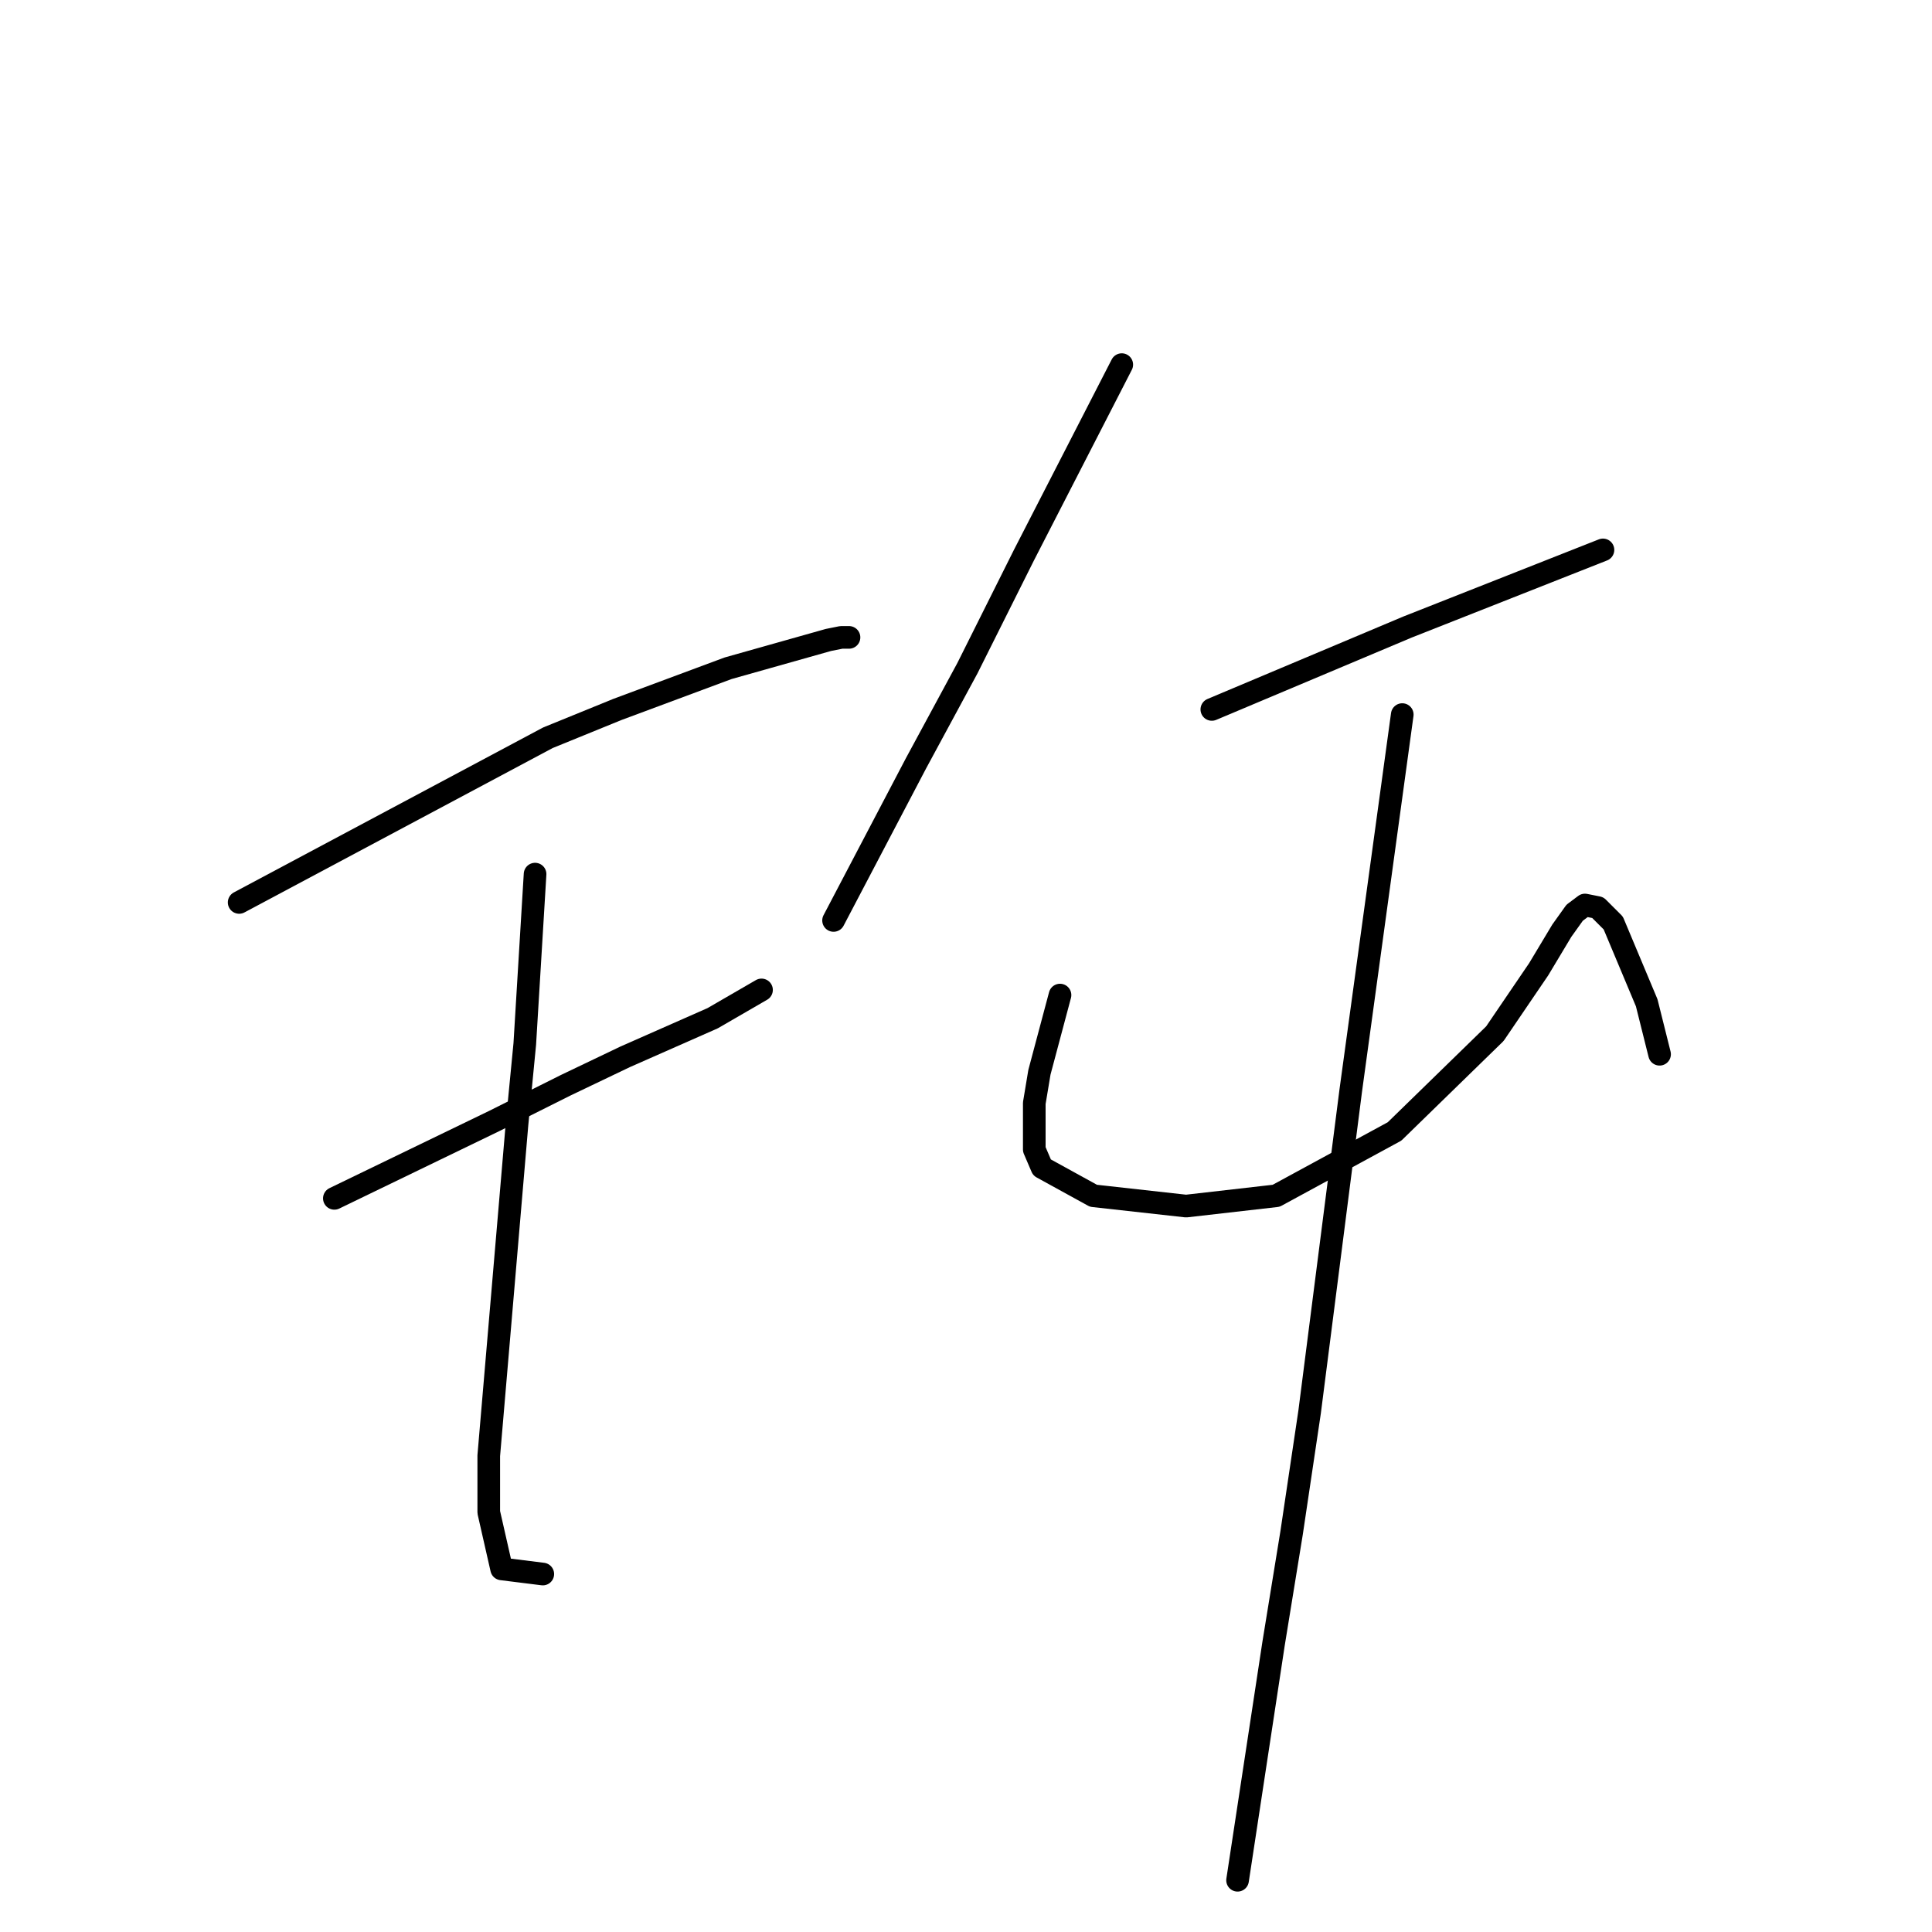 <?xml version="1.0" standalone="no"?>
    <svg width="256" height="256" xmlns="http://www.w3.org/2000/svg" version="1.1">
    <polyline stroke="black" stroke-width="3" stroke-linecap="round" fill="transparent" stroke-linejoin="round" points="31.689 119.577 52.147 108.666 72.605 97.755 81.811 94.004 96.473 88.549 109.77 84.798 111.475 84.457 112.498 84.457 112.498 84.457 " />
        <polyline stroke="black" stroke-width="3" stroke-linecap="round" fill="transparent" stroke-linejoin="round" points="44.305 158.788 54.875 153.673 65.445 148.559 74.992 143.785 82.834 140.035 94.427 134.92 100.905 131.17 100.905 131.17 " />
        <polyline stroke="black" stroke-width="3" stroke-linecap="round" fill="transparent" stroke-linejoin="round" points="70.9 115.826 70.218 127.078 69.536 138.33 68.513 148.9 64.763 192.884 64.763 200.386 66.468 207.887 71.923 208.569 71.923 208.569 " />
        <polyline stroke="black" stroke-width="3" stroke-linecap="round" fill="transparent" stroke-linejoin="round" points="148.64 48.315 142.162 60.931 135.684 73.546 128.182 88.549 121.363 101.165 110.452 121.964 110.452 121.964 " />
        <polyline stroke="black" stroke-width="3" stroke-linecap="round" fill="transparent" stroke-linejoin="round" points="160.574 94.004 173.531 88.549 186.487 83.093 212.401 72.865 212.401 72.865 " />
        <polyline stroke="black" stroke-width="3" stroke-linecap="round" fill="transparent" stroke-linejoin="round" points="140.457 131.852 139.093 136.966 137.729 142.08 137.047 146.172 137.047 152.309 138.07 154.696 144.89 158.447 157.164 159.811 169.098 158.447 184.783 149.923 198.08 136.966 203.877 128.442 206.945 123.327 208.65 120.941 210.014 119.918 211.719 120.259 213.765 122.304 218.197 132.874 219.902 139.694 219.902 139.694 " />
        <polyline stroke="black" stroke-width="3" stroke-linecap="round" fill="transparent" stroke-linejoin="round" points="185.806 94.686 182.396 119.577 178.986 144.467 173.531 187.088 171.144 203.113 168.757 217.775 163.984 249.144 163.984 249.144 " />
        </svg>